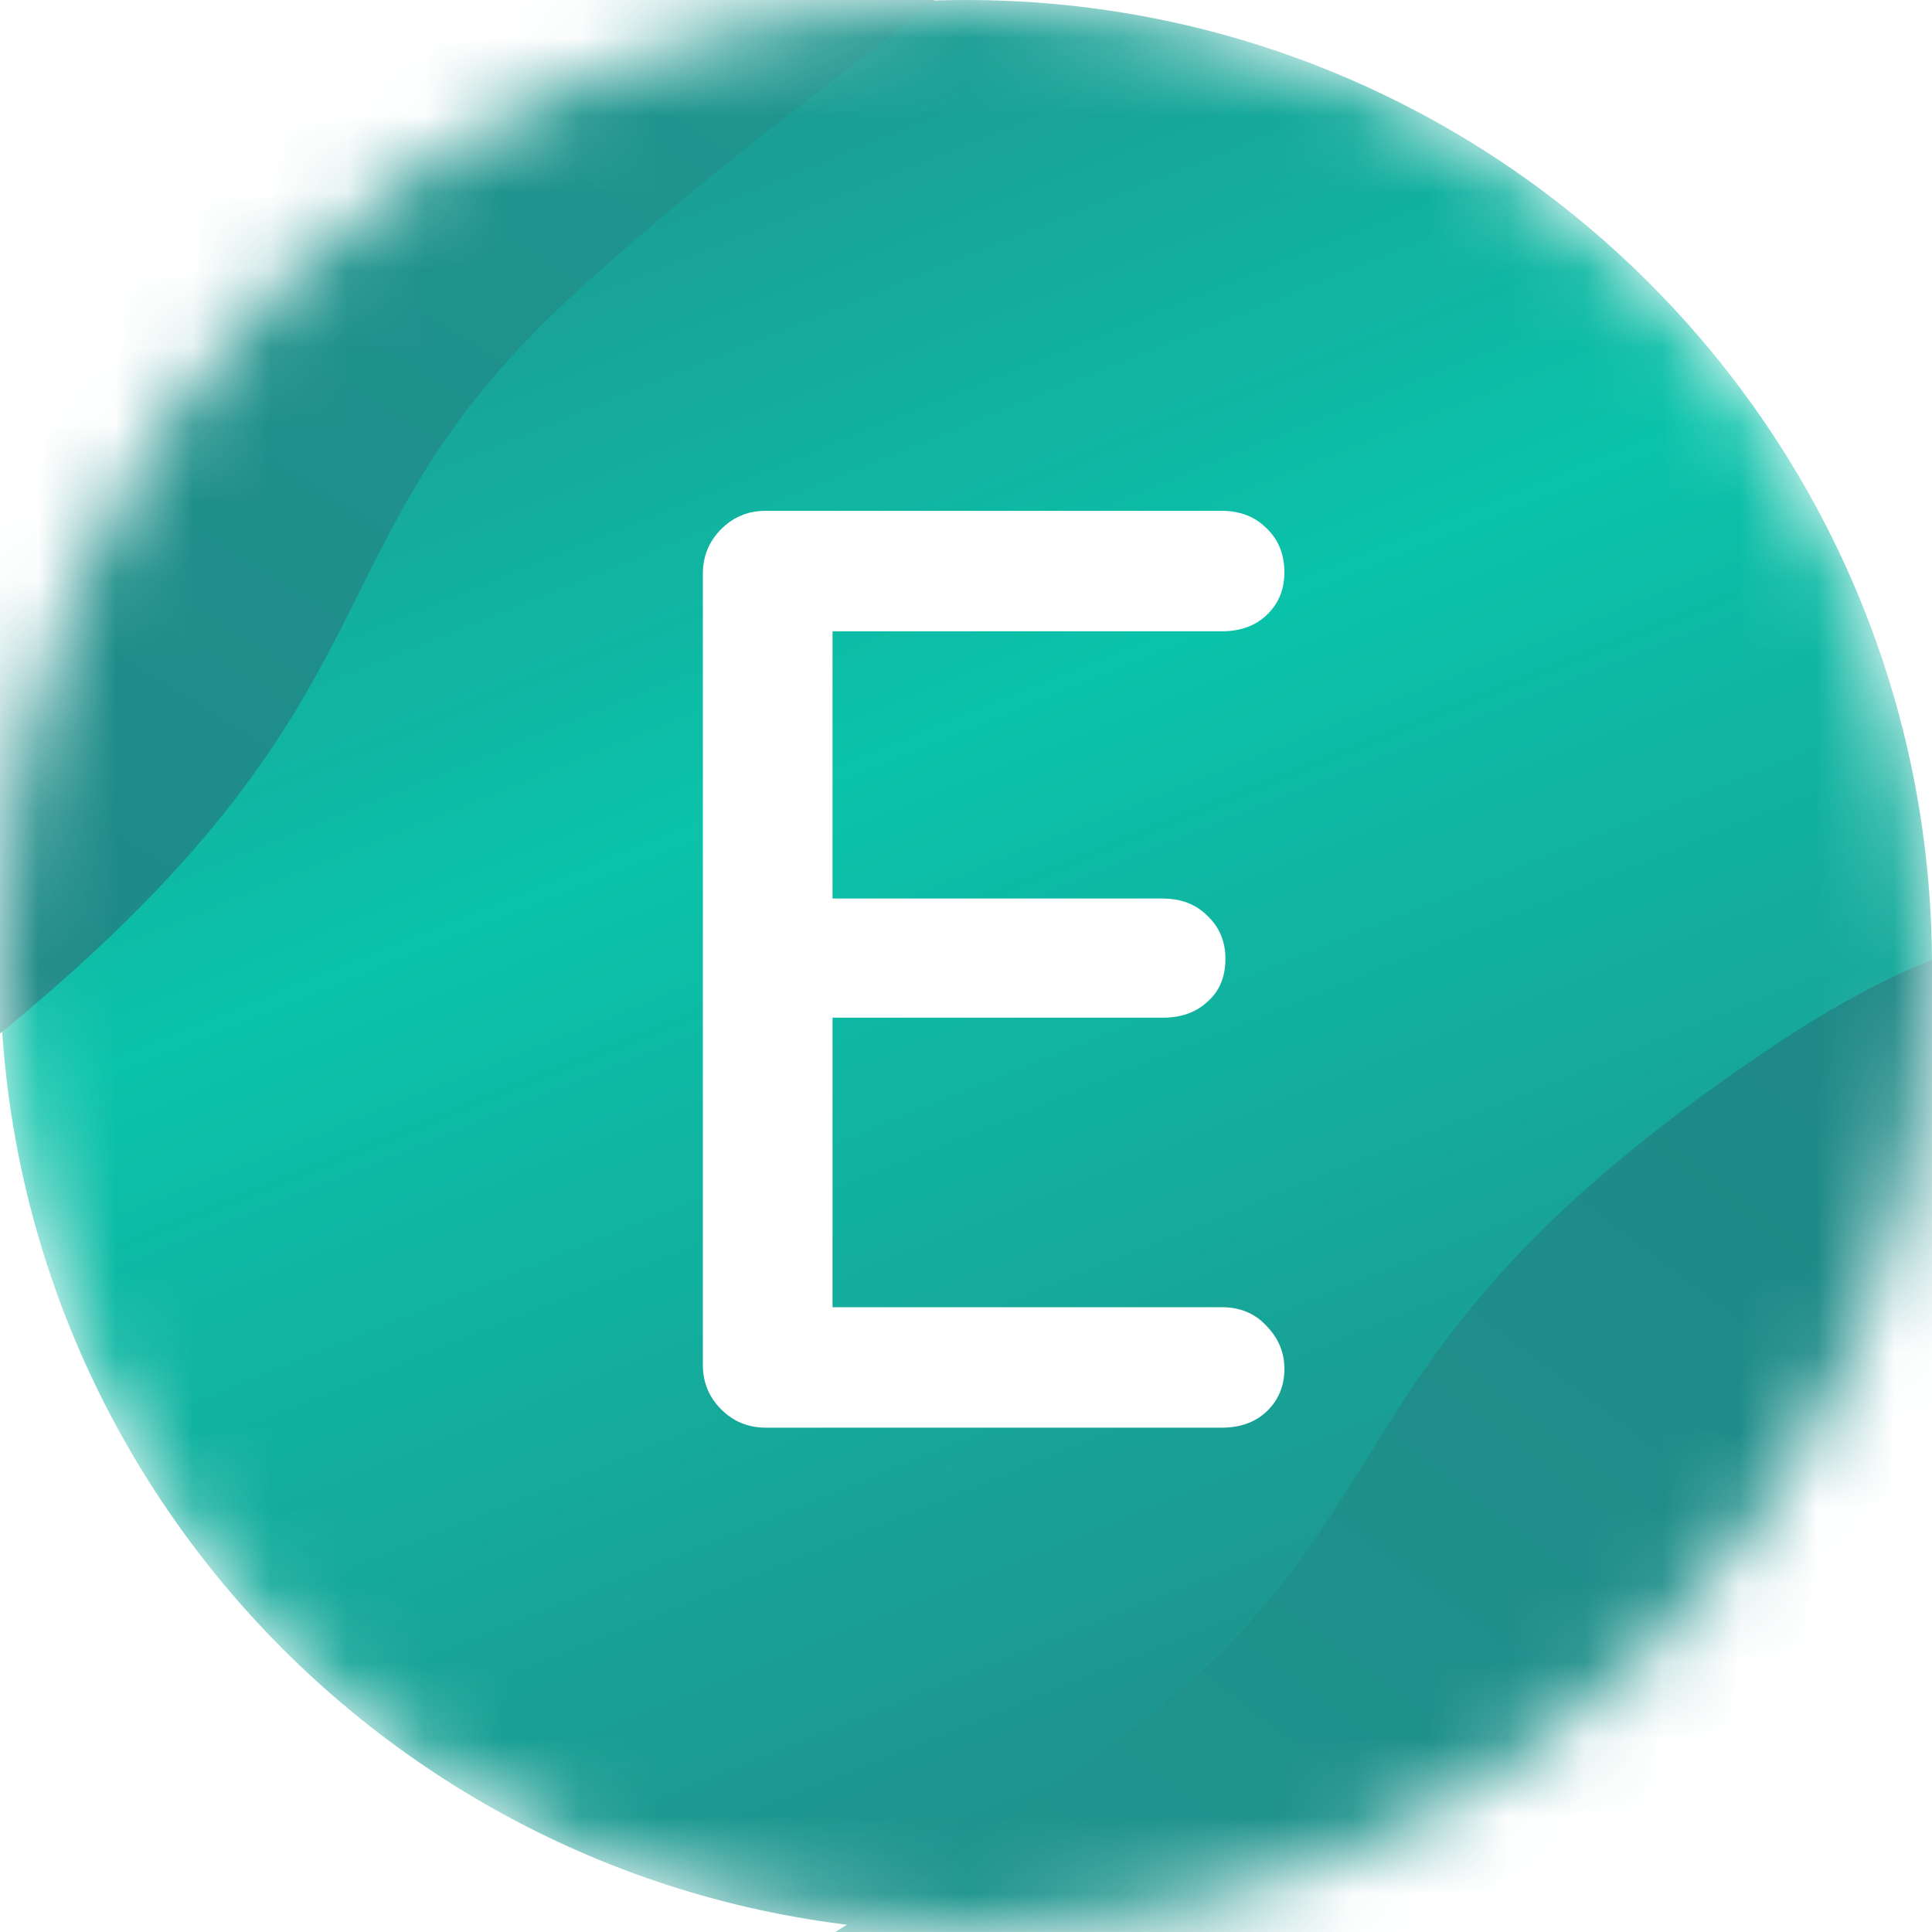 <svg width="25" height="25" viewBox="0 0 25 25" fill="none" xmlns="http://www.w3.org/2000/svg">
<g clip-path="url(#clip0_2262_218)">
<mask id="mask0_2262_218" style="mask-type:alpha" maskUnits="userSpaceOnUse" x="0" y="0" width="25" height="25">
<path d="M25 12.5C25 5.596 19.404 0 12.5 0C5.596 0 0 5.596 0 12.5C0 19.404 5.596 25 12.5 25C19.404 25 25 19.404 25 12.5Z" fill="url(#paint0_linear_2262_218)"/>
</mask>
<g mask="url(#mask0_2262_218)">
<path d="M25 12.5C25 5.596 19.404 0 12.5 0C5.596 0 0 5.596 0 12.5C0 19.404 5.596 25 12.5 25C19.404 25 25 19.404 25 12.5Z" fill="url(#paint1_linear_2262_218)"/>
<g filter="url(#filter0_f_2262_218)">
<path d="M23 13.5C27.8 10.3 30 12.833 30.5 14.5L24 28C18.833 28.5 8.4 29.2 8 28C7.5 26.5 10.5 25.5 14.5 22.5C18.5 19.5 17 17.5 23 13.5Z" fill="url(#paint2_linear_2262_218)"/>
</g>
<g filter="url(#filter1_f_2262_218)">
<path d="M-0.136 13.485C-4.621 17.113 -7.045 14.793 -7.696 13.18L-2.467 -0.862C2.631 -1.835 12.956 -3.493 13.465 -2.335C14.101 -0.888 11.206 0.384 7.499 3.74C3.792 7.096 5.47 8.949 -0.136 13.485Z" fill="url(#paint3_linear_2262_218)"/>
</g>
</g>
<path d="M15.807 16.915C16.044 16.915 16.236 16.994 16.383 17.152C16.541 17.311 16.62 17.497 16.62 17.712C16.62 17.938 16.541 18.124 16.383 18.271C16.236 18.407 16.044 18.474 15.807 18.474H9.908C9.682 18.474 9.49 18.395 9.332 18.237C9.174 18.079 9.095 17.887 9.095 17.661V7.424C9.095 7.198 9.174 7.006 9.332 6.847C9.49 6.689 9.682 6.61 9.908 6.61H15.807C16.044 6.61 16.236 6.684 16.383 6.83C16.541 6.977 16.62 7.169 16.62 7.407C16.62 7.633 16.541 7.819 16.383 7.966C16.236 8.102 16.044 8.169 15.807 8.169H10.773V11.627H15.044C15.281 11.627 15.473 11.7 15.62 11.847C15.778 11.994 15.857 12.181 15.857 12.407C15.857 12.644 15.778 12.83 15.62 12.966C15.473 13.102 15.281 13.169 15.044 13.169H10.773V16.915H15.807Z" fill="white"/>
</g>
<defs>
<filter id="filter0_f_2262_218" x="5.945" y="9.964" width="26.555" height="20.698" filterUnits="userSpaceOnUse" color-interpolation-filters="sRGB">
<feFlood flood-opacity="0" result="BackgroundImageFix"/>
<feBlend mode="normal" in="SourceGraphic" in2="BackgroundImageFix" result="shape"/>
<feGaussianBlur stdDeviation="1" result="effect1_foregroundBlur_2262_218"/>
</filter>
<filter id="filter1_f_2262_218" x="-9.696" y="-4.731" width="25.249" height="22.141" filterUnits="userSpaceOnUse" color-interpolation-filters="sRGB">
<feFlood flood-opacity="0" result="BackgroundImageFix"/>
<feBlend mode="normal" in="SourceGraphic" in2="BackgroundImageFix" result="shape"/>
<feGaussianBlur stdDeviation="1" result="effect1_foregroundBlur_2262_218"/>
</filter>
<linearGradient id="paint0_linear_2262_218" x1="0" y1="0" x2="22.5" y2="28" gradientUnits="userSpaceOnUse">
<stop stop-color="#D62927"/>
<stop offset="0.445" stop-color="#E22C23"/>
<stop offset="1" stop-color="#E2433C"/>
</linearGradient>
<linearGradient id="paint1_linear_2262_218" x1="7" y1="-1" x2="17.5" y2="25" gradientUnits="userSpaceOnUse">
<stop stop-color="#228E8B"/>
<stop offset="0.415" stop-color="#0AC3AA"/>
<stop offset="1" stop-color="#238987"/>
</linearGradient>
<linearGradient id="paint2_linear_2262_218" x1="29" y1="11.5" x2="16.5" y2="28" gradientUnits="userSpaceOnUse">
<stop stop-color="#1E8584"/>
<stop offset="1" stop-color="#1F958E"/>
</linearGradient>
<linearGradient id="paint3_linear_2262_218" x1="-5.926" y1="16.029" x2="5.001" y2="-1.552" gradientUnits="userSpaceOnUse">
<stop stop-color="#1E8584"/>
<stop offset="1" stop-color="#1F958E"/>
</linearGradient>
<clipPath id="clip0_2262_218">
<rect width="25" height="25" fill="white"/>
</clipPath>
</defs>
</svg>
